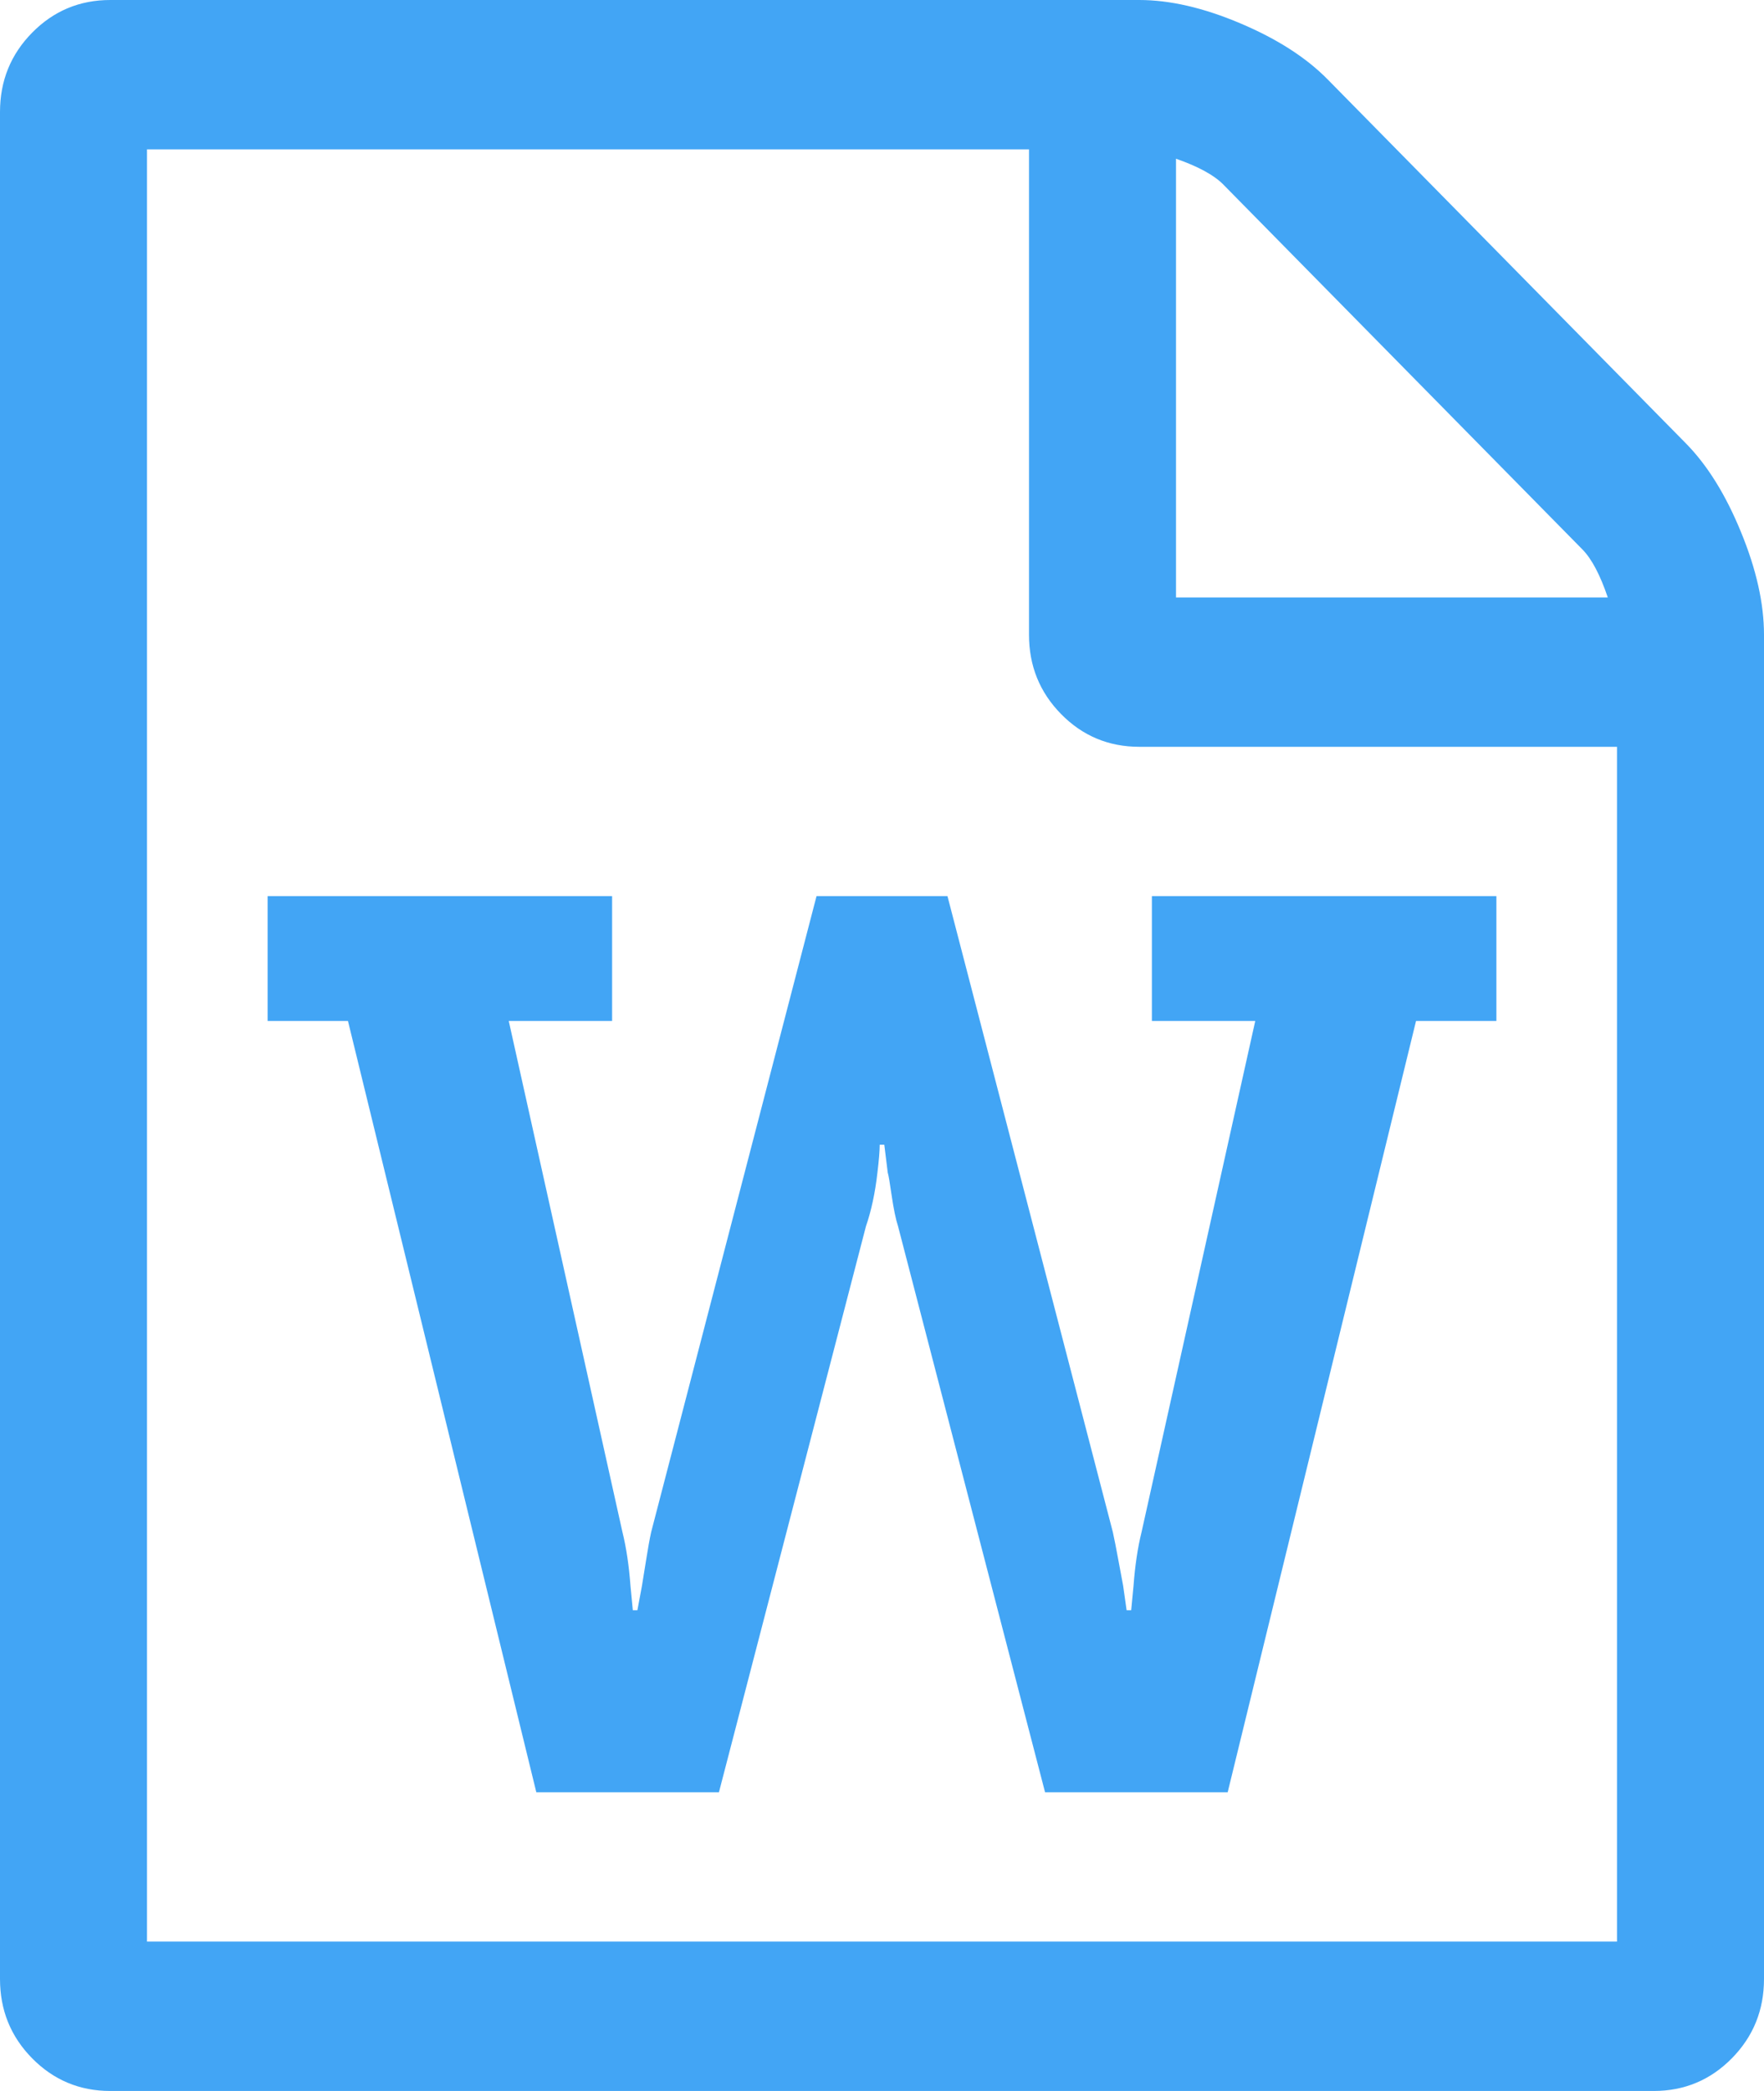 <svg width="27" height="32" viewBox="0 0 27 32" fill="none" xmlns="http://www.w3.org/2000/svg">
<path d="M25.805 6.786C26.133 7.119 26.414 7.571 26.648 8.143C26.883 8.714 27 9.238 27 9.714V30.286C27 30.762 26.836 31.167 26.508 31.5C26.18 31.833 25.781 32 25.312 32H1.688C1.219 32 0.82 31.833 0.492 31.5C0.164 31.167 0 30.762 0 30.286V1.714C0 1.238 0.164 0.833 0.492 0.5C0.82 0.167 1.219 0 1.688 0H17.438C17.906 0 18.422 0.119 18.984 0.357C19.547 0.595 19.992 0.881 20.32 1.214L25.805 6.786ZM18 2.429V9.143H24.609C24.492 8.798 24.363 8.554 24.223 8.411L18.721 2.821C18.58 2.679 18.34 2.548 18 2.429ZM24.75 29.714V11.429H17.438C16.969 11.429 16.57 11.262 16.242 10.929C15.914 10.595 15.75 10.191 15.75 9.714V2.286H2.25V29.714H24.75ZM4.096 13.714V15.625H5.326L8.209 27.429H11.004L13.254 18.768C13.336 18.53 13.395 18.256 13.43 17.946C13.453 17.756 13.465 17.613 13.465 17.518H13.535L13.588 17.946C13.6 17.982 13.62 18.101 13.649 18.304C13.679 18.506 13.711 18.661 13.746 18.768L15.996 27.429H18.791L21.674 15.625H22.904V13.714H17.631V15.625H19.213L17.473 23.446C17.414 23.684 17.373 23.958 17.35 24.268L17.314 24.643H17.244L17.191 24.268C17.18 24.208 17.156 24.083 17.121 23.893C17.086 23.702 17.057 23.554 17.033 23.446L14.502 13.714H12.498L9.967 23.446C9.943 23.554 9.917 23.699 9.888 23.884C9.858 24.069 9.838 24.196 9.826 24.268L9.756 24.643H9.686L9.65 24.268C9.627 23.958 9.586 23.684 9.527 23.446L7.787 15.625H9.369V13.714H4.096Z" fill="#42A5F5"/>
</svg>

